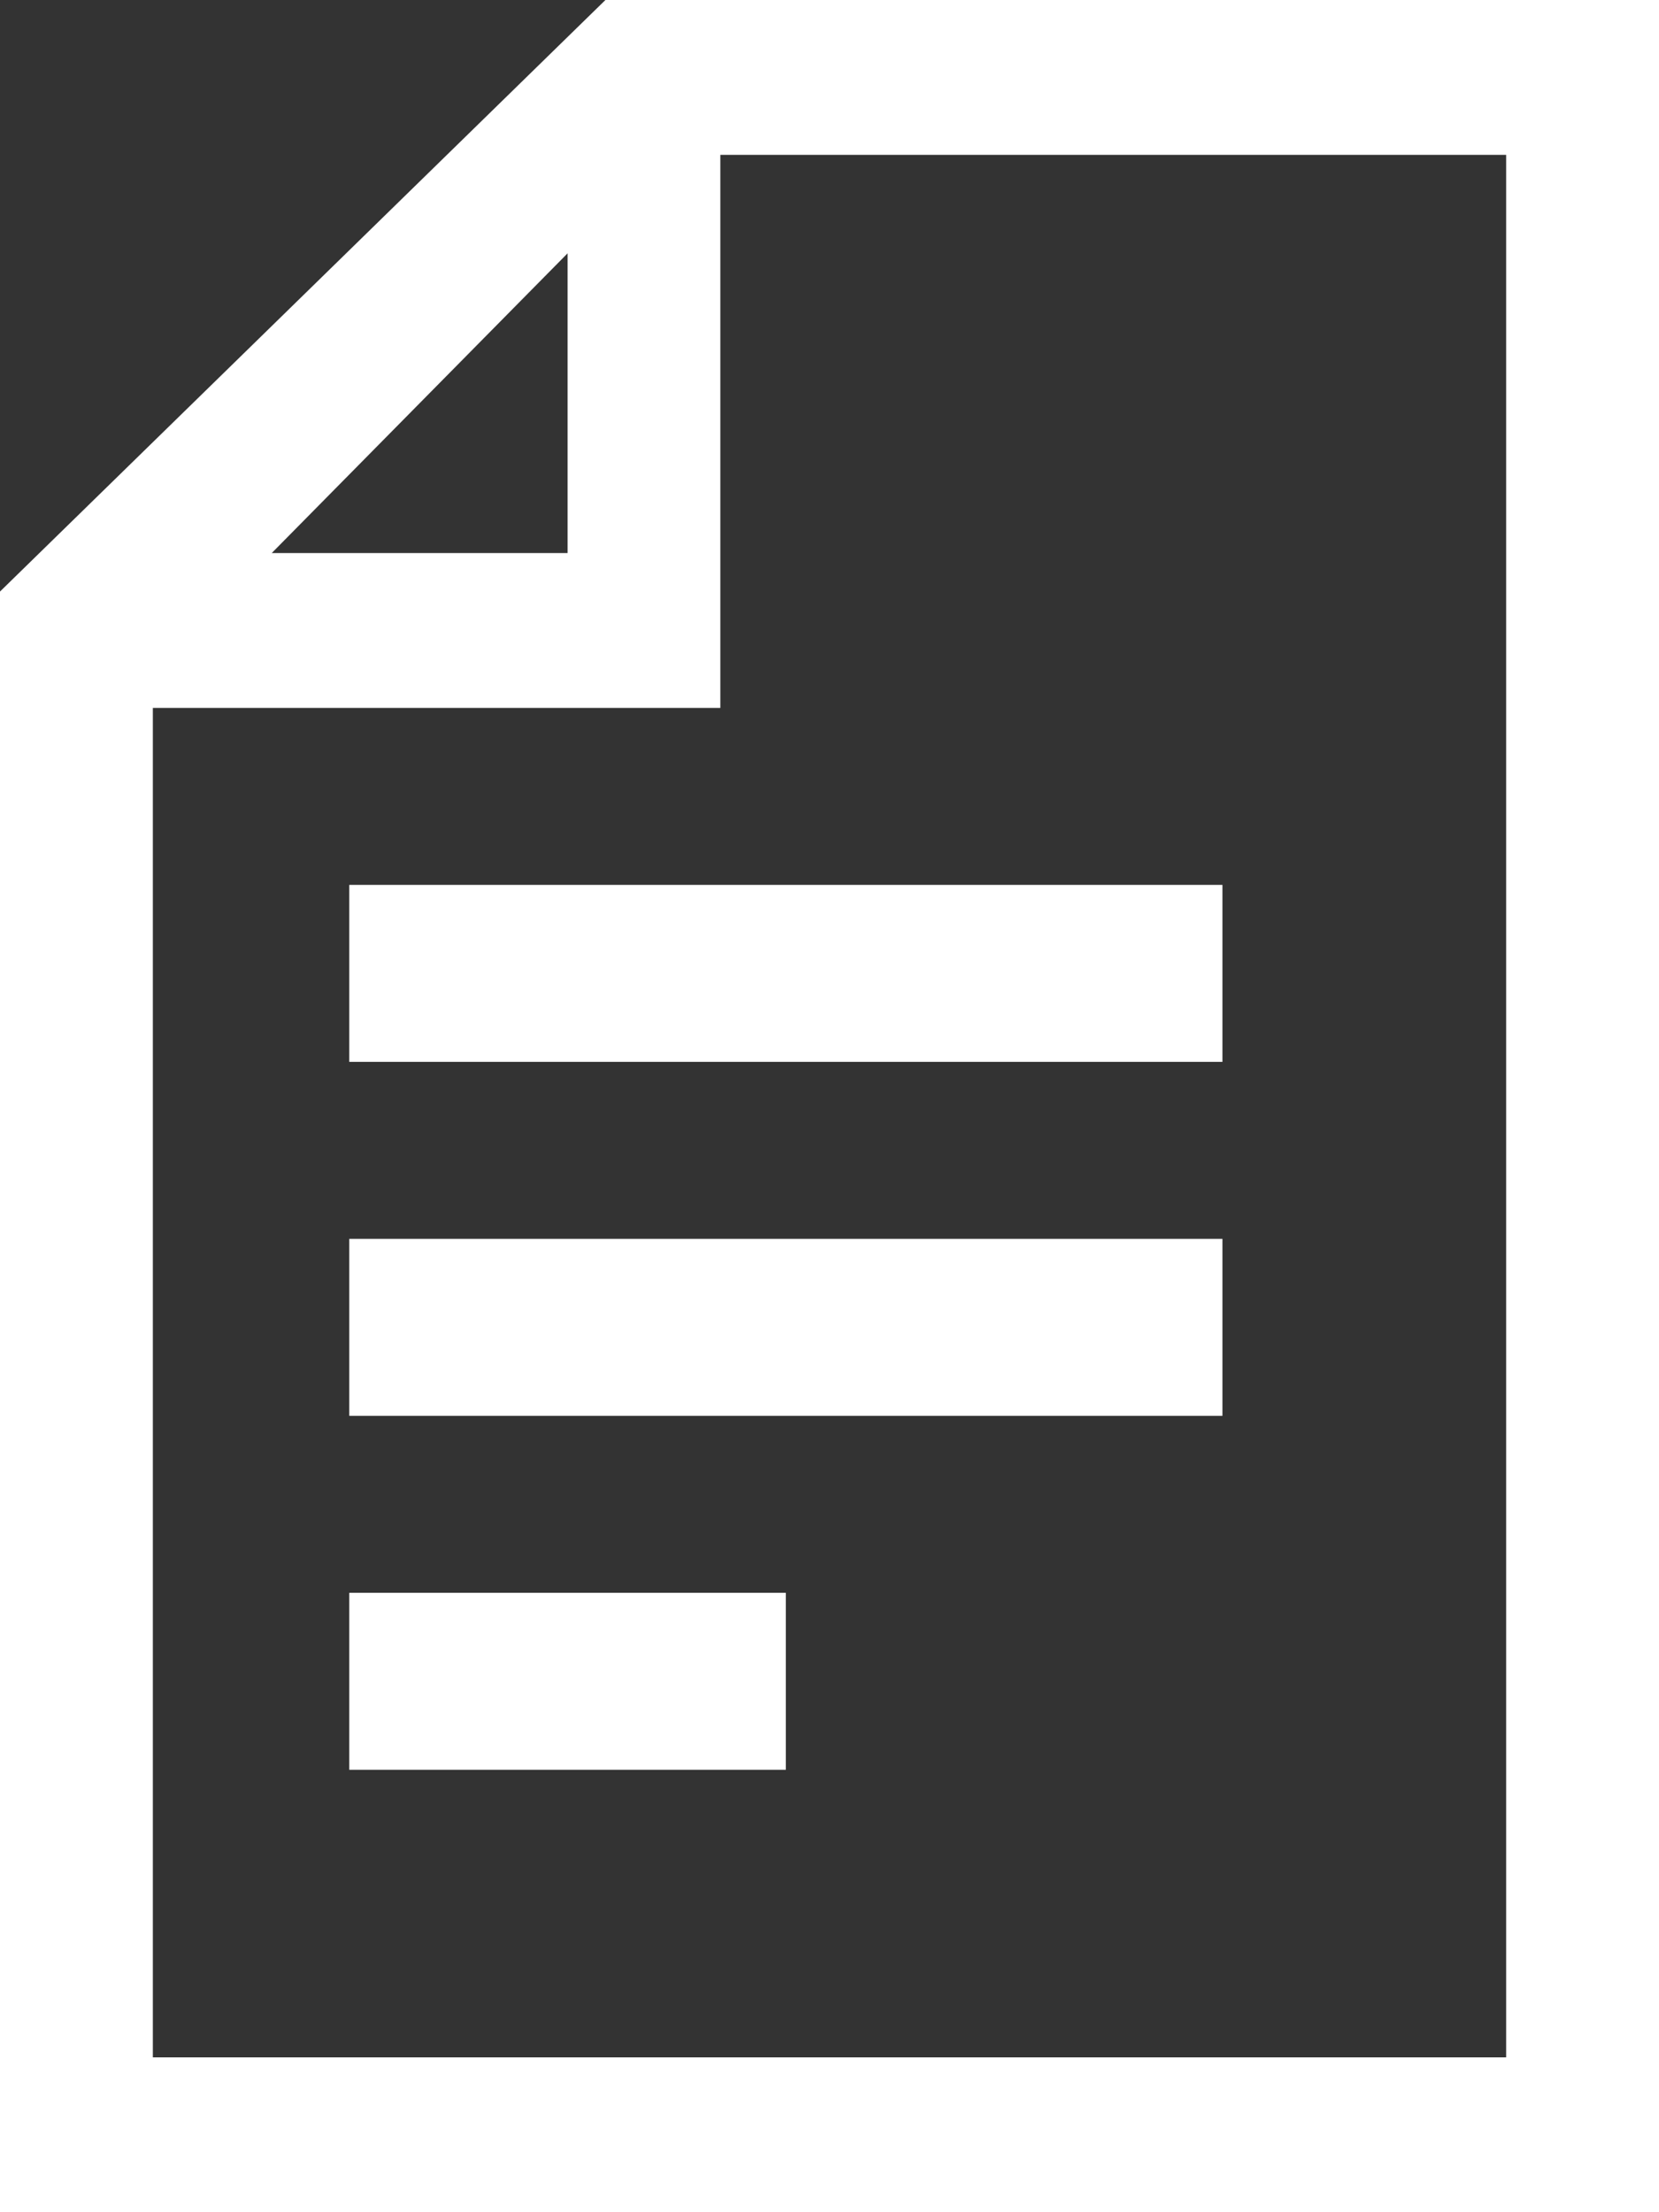 <?xml version="1.0" encoding="UTF-8" standalone="no"?>
<svg width="15px" height="20px" viewBox="0 0 15 20" version="1.1" xmlns="http://www.w3.org/2000/svg" xmlns:xlink="http://www.w3.org/1999/xlink" xmlns:sketch="http://www.bohemiancoding.com/sketch/ns">
    <rect x="0" y="0" width="15" height="20" fill="#333333" stroke="none"/>
    <!-- Generator: Sketch 3.3.1 (12005) - http://www.bohemiancoding.com/sketch -->
    <title>icon_document</title>
    <desc>Created with Sketch.</desc>
    <defs></defs>
    <g id="Page-1" stroke="none" stroke-width="1" fill="none" fill-rule="evenodd" sketch:type="MSPage">
        <g id="EducaSound_ficha_curso" sketch:type="MSArtboardGroup" transform="translate(-840, -1463)" fill="#FFFFFF">
            <g id="ficha_curso" sketch:type="MSLayerGroup" transform="translate(0, 160)">
                <g id="Temario" transform="translate(0, 964)" sketch:type="MSShapeGroup">
                    <g id="btn_temario" transform="translate(830, 329)">
                        <g id="icon_document" transform="translate(10, 10)">
                            <path d="M5.474,0 L0,5.348 L0,20 L15,20 L15,0 L5.474,0 L5.474,0 Z M5.132,2.29 L5.132,5 L2.457,5 L5.132,2.29 L5.132,2.29 Z M13.618,18.6 L1.382,18.6 L1.382,6.4 L6.513,6.4 L6.513,1.4 L13.618,1.4 L13.618,18.6 L13.618,18.6 Z" id="Shape"></path>
                            <rect id="Rectangle-path" x="3.158" y="8" width="7.895" height="1.6"></rect>
                            <rect id="Rectangle-path" x="3.158" y="11.2" width="7.895" height="1.6"></rect>
                            <rect id="Rectangle-path" x="3.158" y="14.4" width="3.947" height="1.6"></rect>
                        </g>
                    </g>
                </g>
            </g>
        </g>
    </g>
</svg>